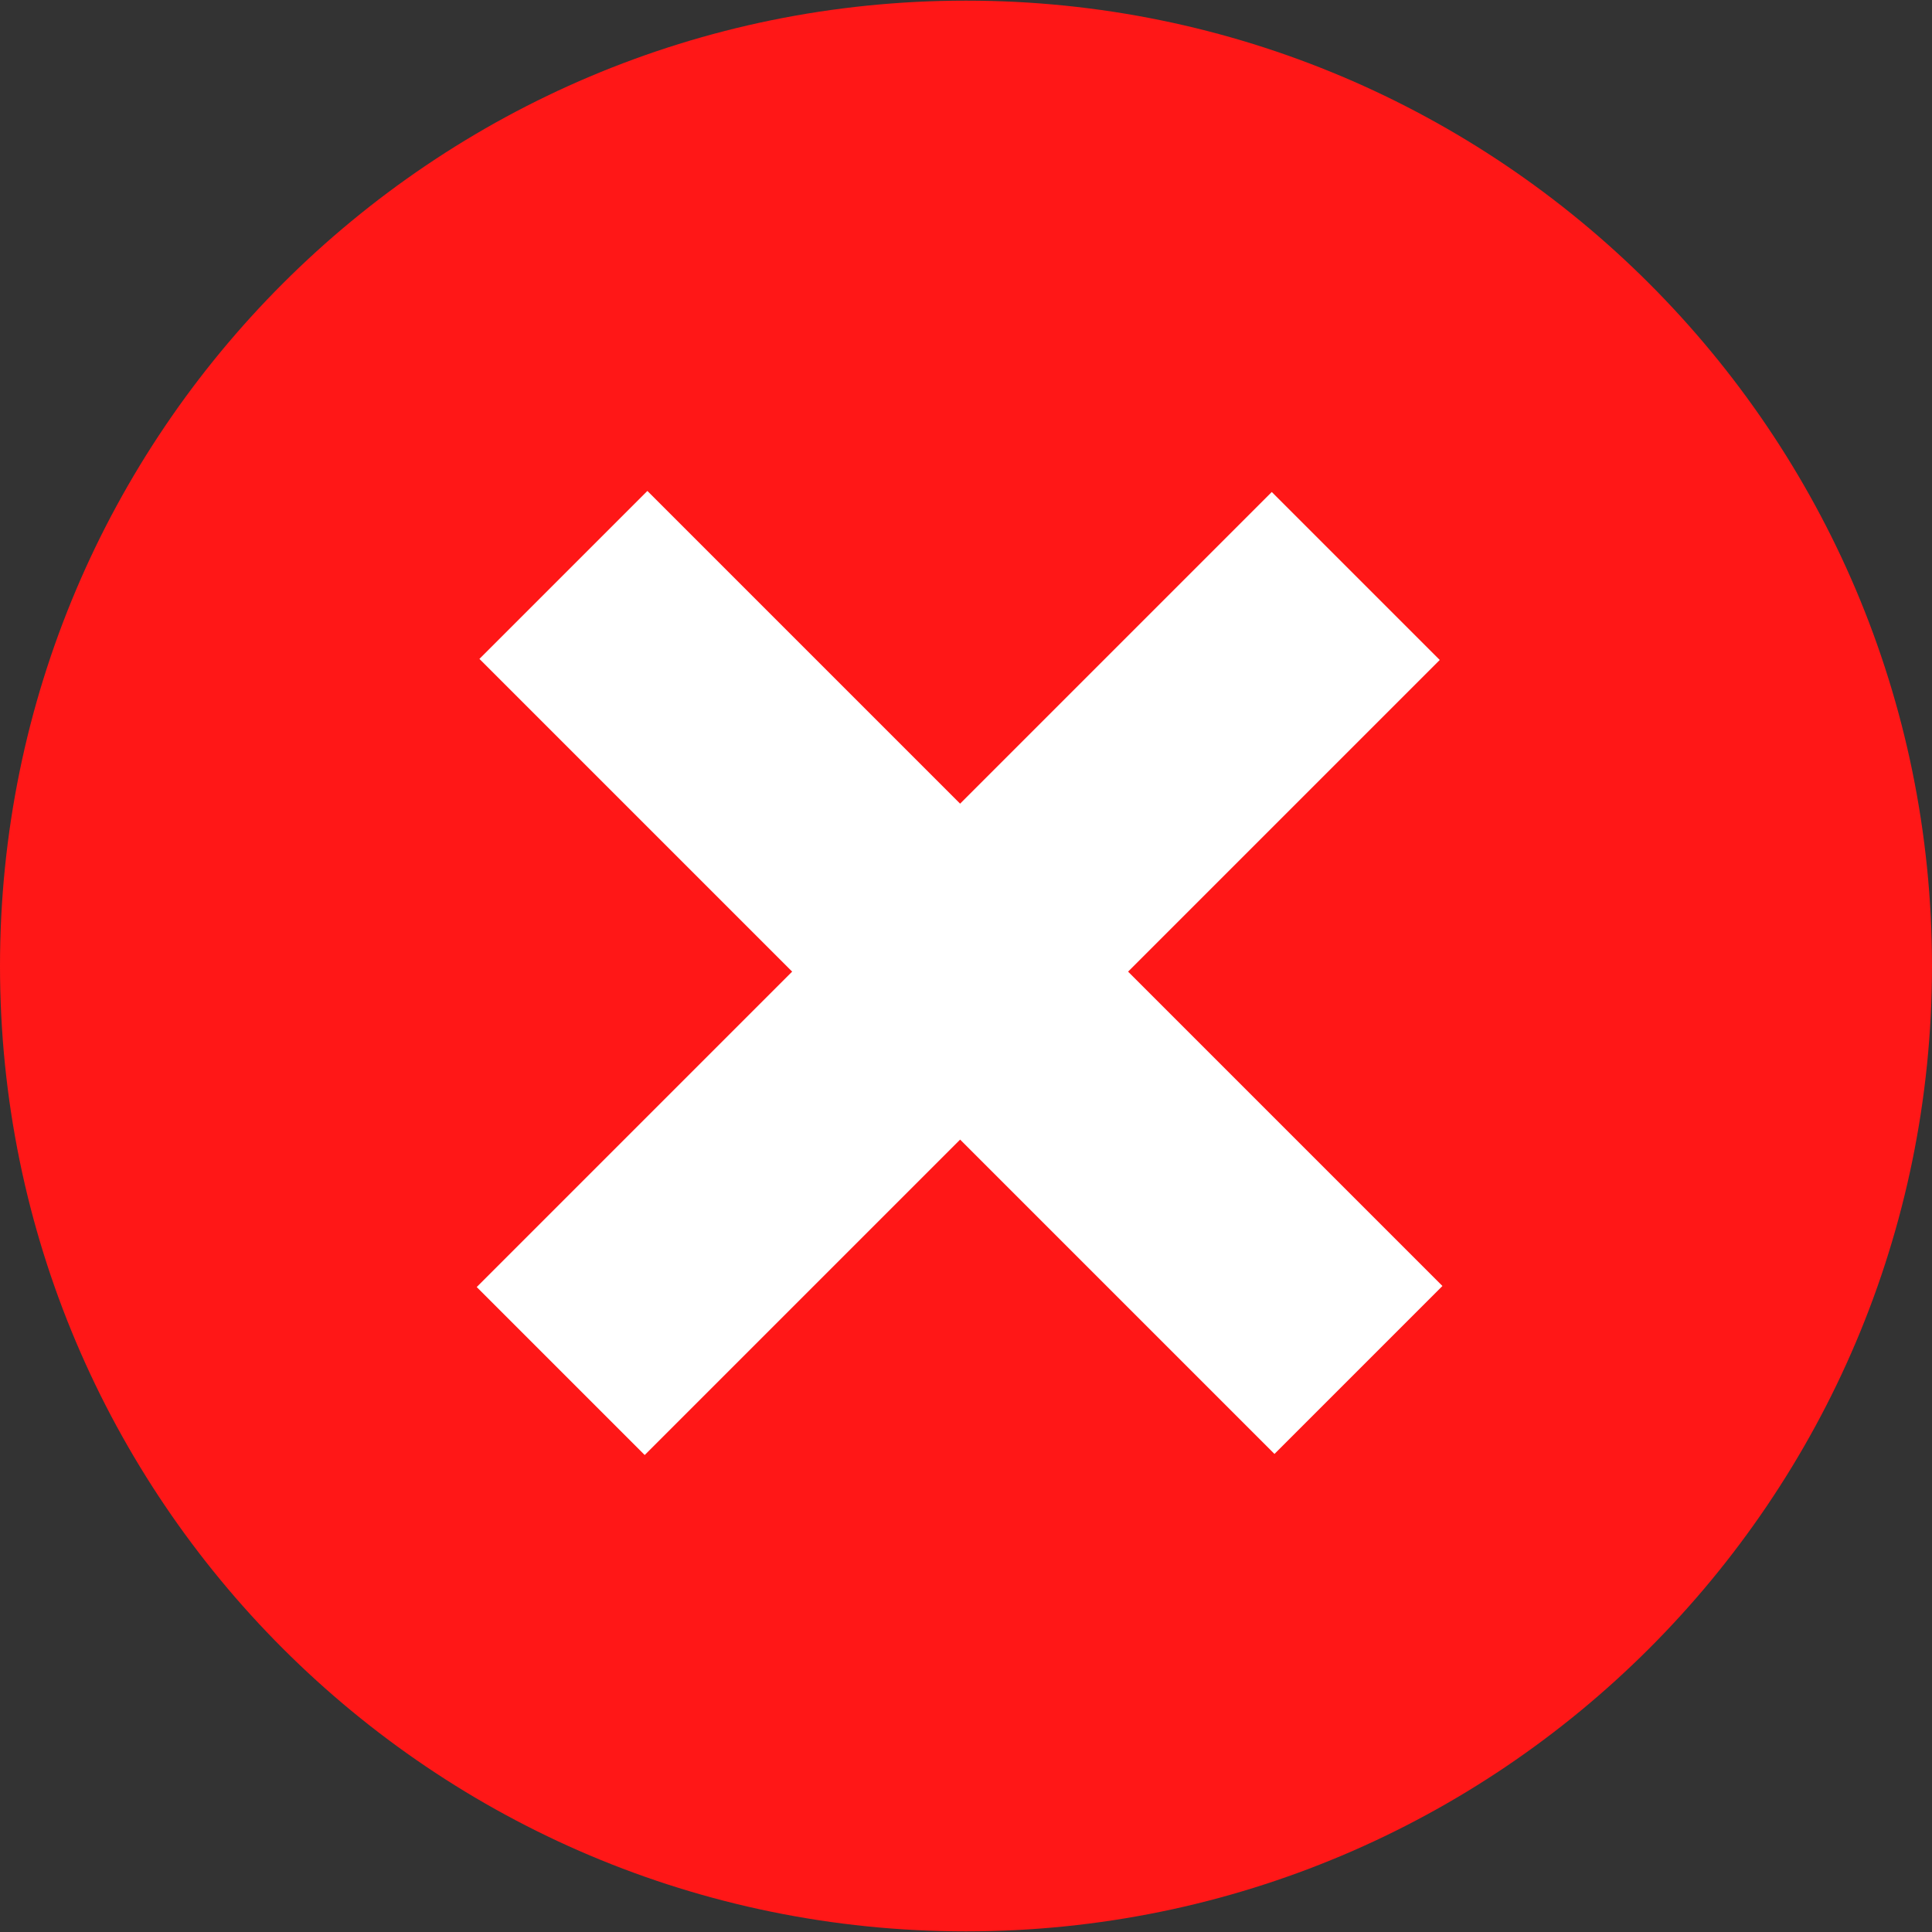 <svg width="122" height="122" viewBox="0 0 122 122" fill="none" xmlns="http://www.w3.org/2000/svg">
<rect x="0" y="0" width="122" height="122" fill="#333333" stroke="none"/>
<path d="M61 121.96C94.689 121.96 122 94.667 122 61C122 27.333 94.689 0.04 61 0.04C27.311 0.04 0 27.333 0 61C0 94.667 27.311 121.96 61 121.96Z" fill="#FF1717"/>
<rect x="30.104" y="81.273" width="71" height="15" transform="rotate(-45 30.104 81.273)" fill="white"/>
<rect x="40.881" y="31.001" width="71" height="15" transform="rotate(45 40.881 31.001)" fill="white"/>
</svg>
